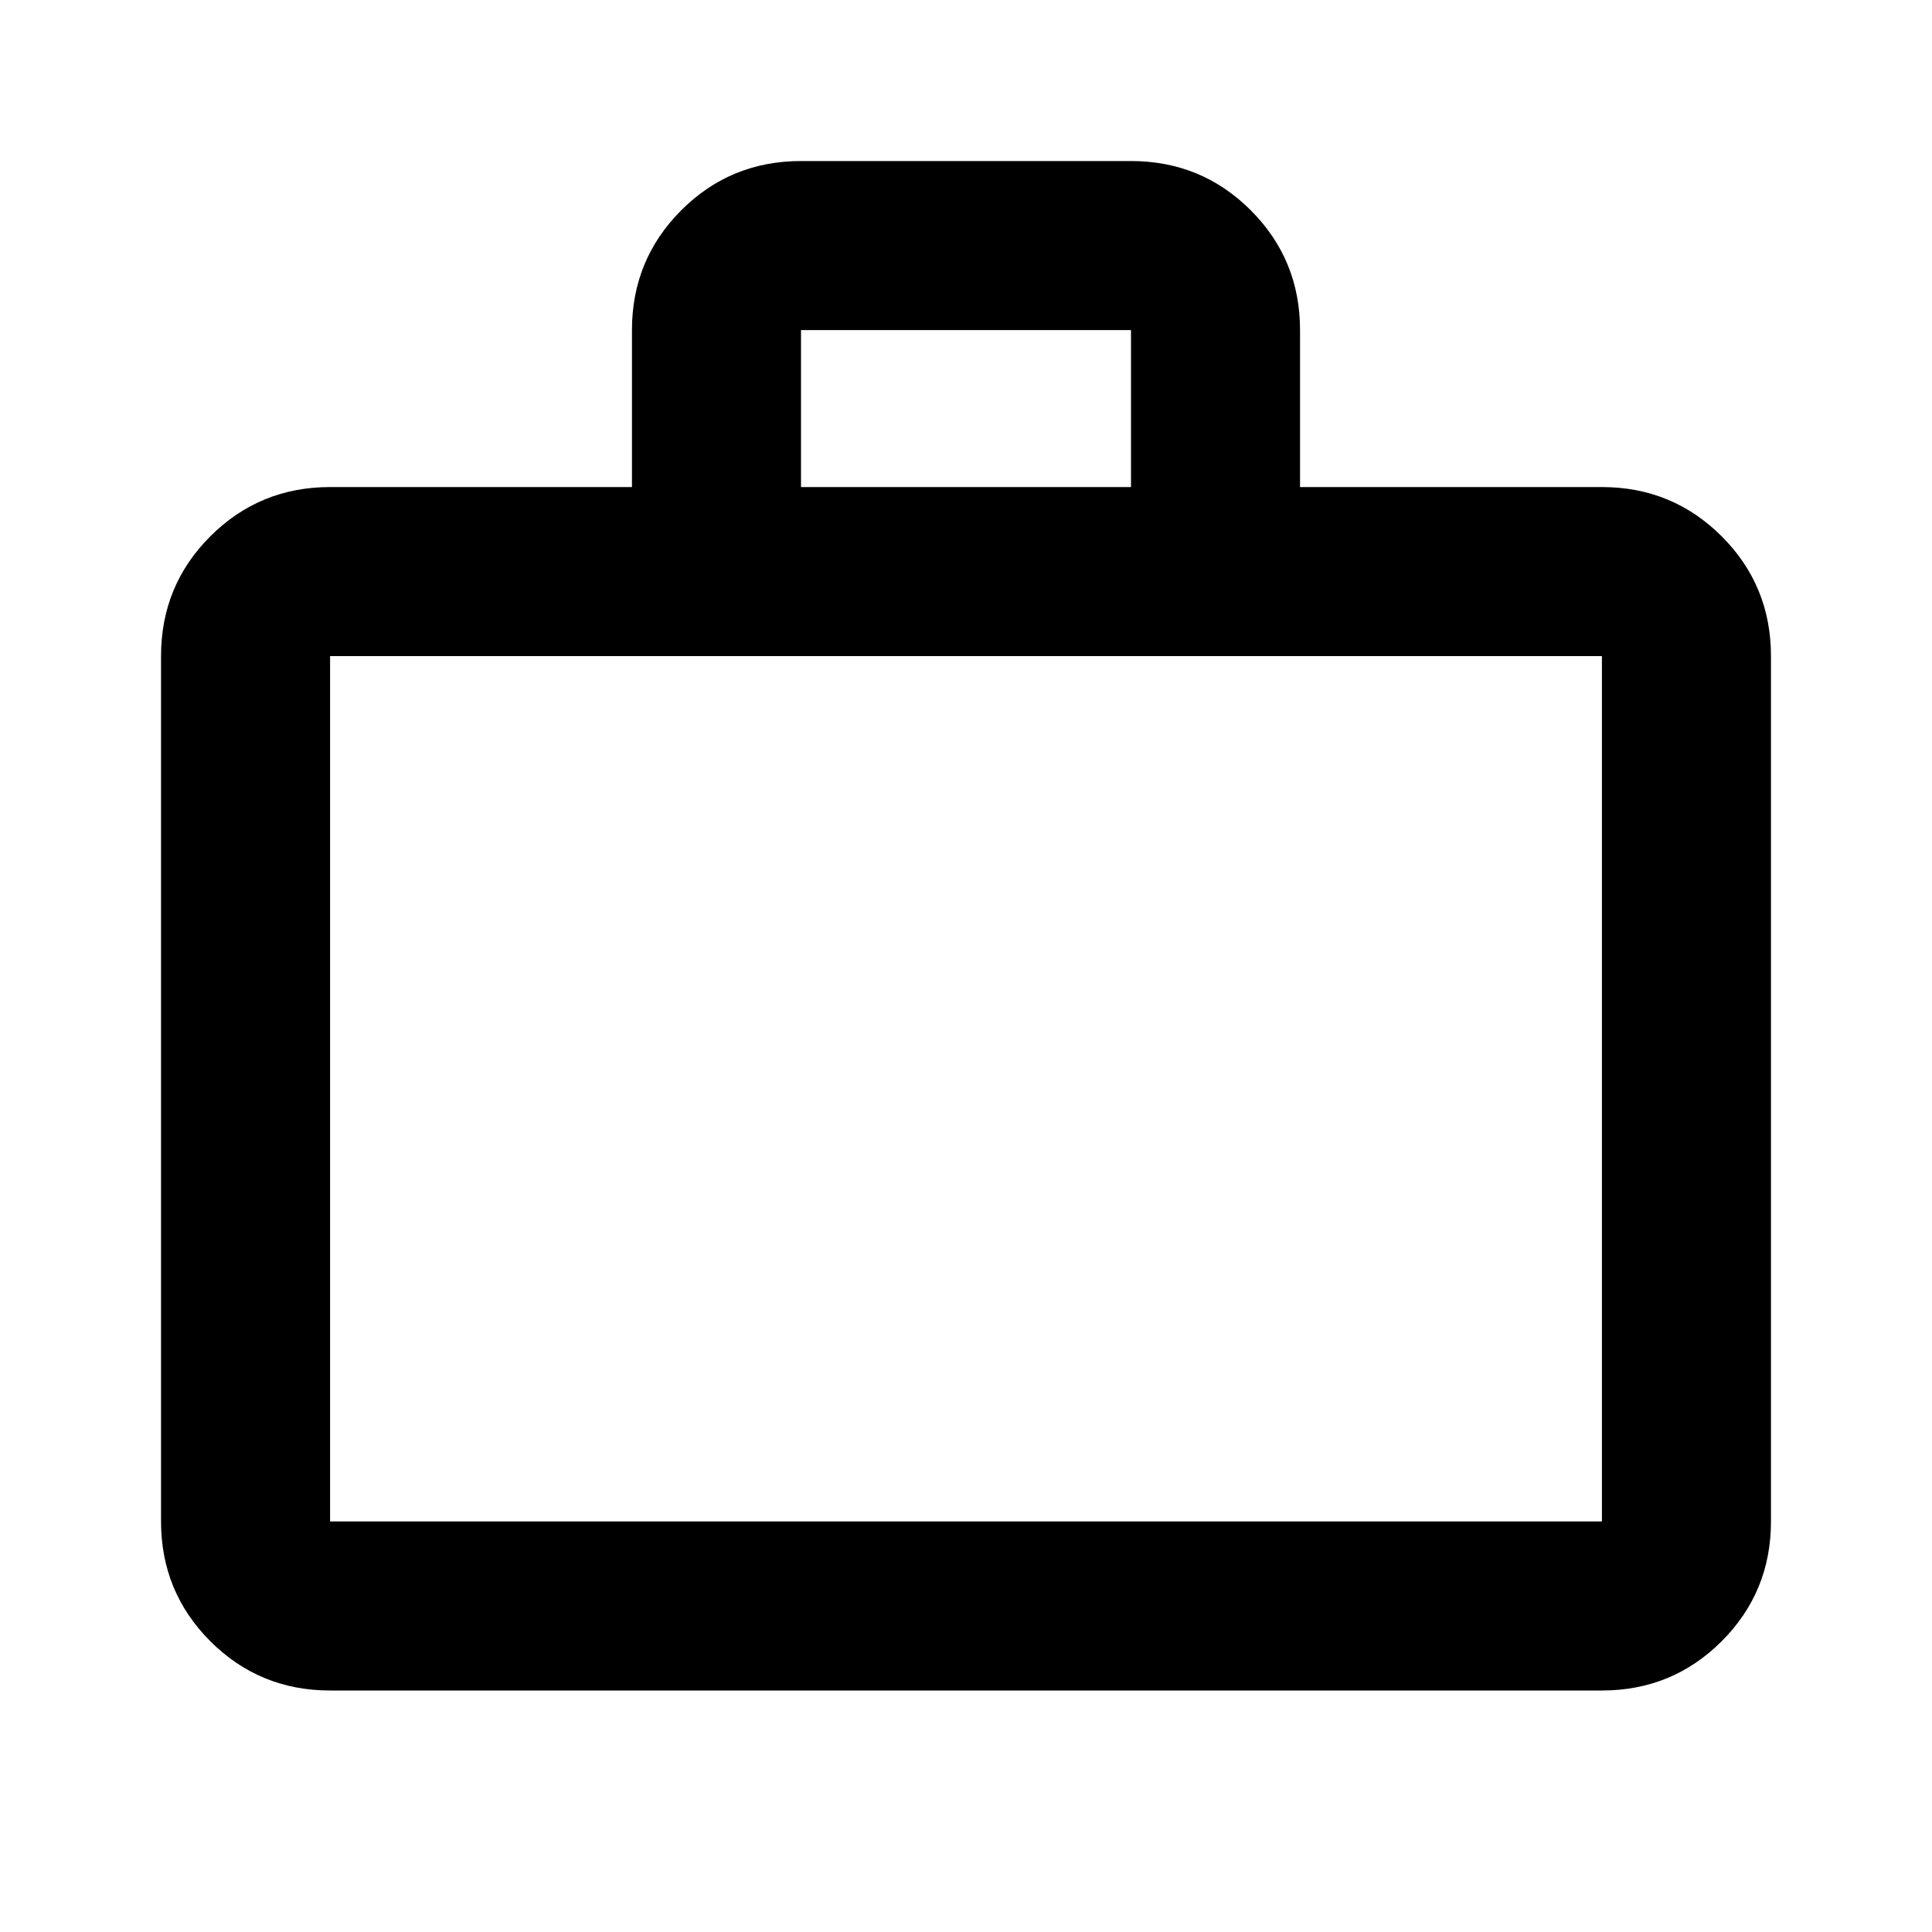 <svg xmlns="http://www.w3.org/2000/svg" height="20" width="20"><path d="M3.417 17.5Q2.688 17.5 2.177 16.99Q1.667 16.479 1.667 15.75V6.792Q1.667 6.062 2.177 5.552Q2.688 5.042 3.417 5.042H6.542V3.417Q6.542 2.688 7.052 2.177Q7.562 1.667 8.292 1.667H11.708Q12.438 1.667 12.948 2.177Q13.458 2.688 13.458 3.417V5.042H16.583Q17.312 5.042 17.823 5.552Q18.333 6.062 18.333 6.792V15.75Q18.333 16.479 17.823 16.99Q17.312 17.5 16.583 17.5ZM8.292 5.042H11.708V3.417Q11.708 3.417 11.708 3.417Q11.708 3.417 11.708 3.417H8.292Q8.292 3.417 8.292 3.417Q8.292 3.417 8.292 3.417ZM3.417 15.75H16.583Q16.583 15.75 16.583 15.75Q16.583 15.75 16.583 15.75V6.792Q16.583 6.792 16.583 6.792Q16.583 6.792 16.583 6.792H3.417Q3.417 6.792 3.417 6.792Q3.417 6.792 3.417 6.792V15.75Q3.417 15.75 3.417 15.75Q3.417 15.75 3.417 15.75ZM3.417 15.75Q3.417 15.75 3.417 15.75Q3.417 15.75 3.417 15.75V6.792Q3.417 6.792 3.417 6.792Q3.417 6.792 3.417 6.792Q3.417 6.792 3.417 6.792Q3.417 6.792 3.417 6.792V15.75Q3.417 15.75 3.417 15.75Q3.417 15.75 3.417 15.75Z"/></svg>
